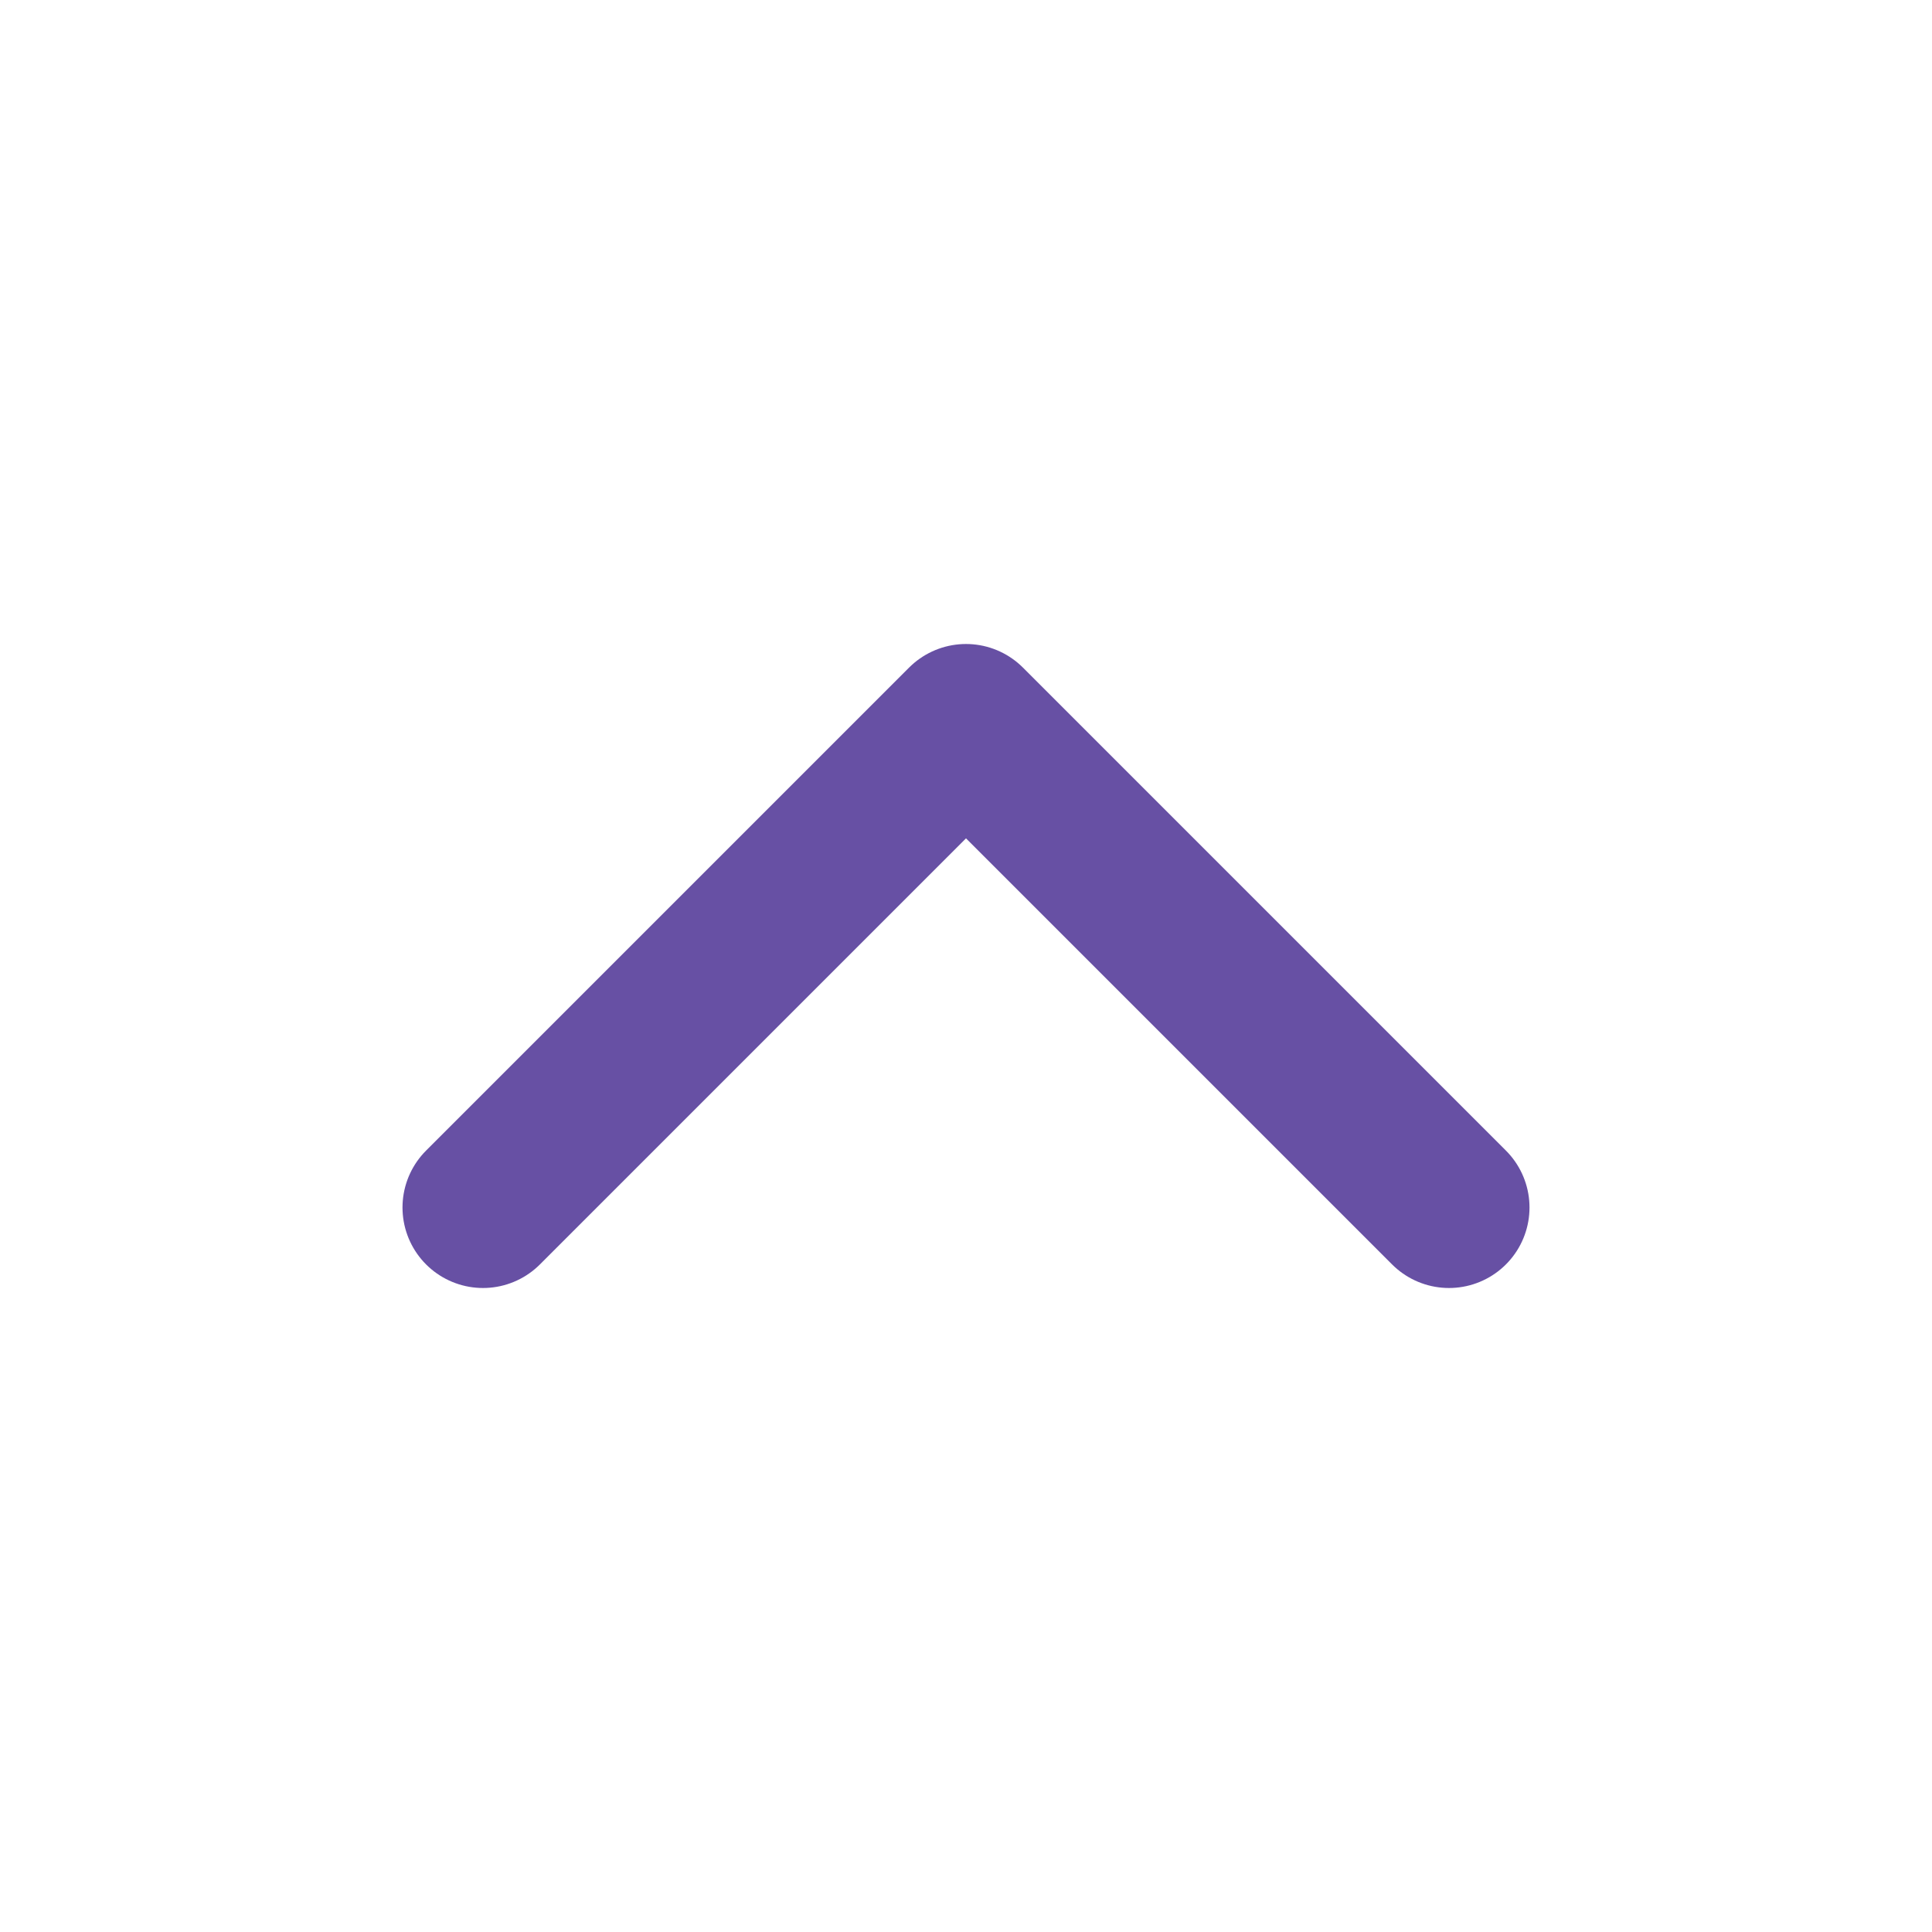 <svg width="24" height="24" viewBox="0 0 24 24"
     xmlns="http://www.w3.org/2000/svg" aria-hidden="true">
  <path d="M6 15l6-6 6 6"
        fill="none"
        stroke="#6750A4"
        stroke-width="2"
        stroke-linecap="round"
        stroke-linejoin="round"/>
</svg>

